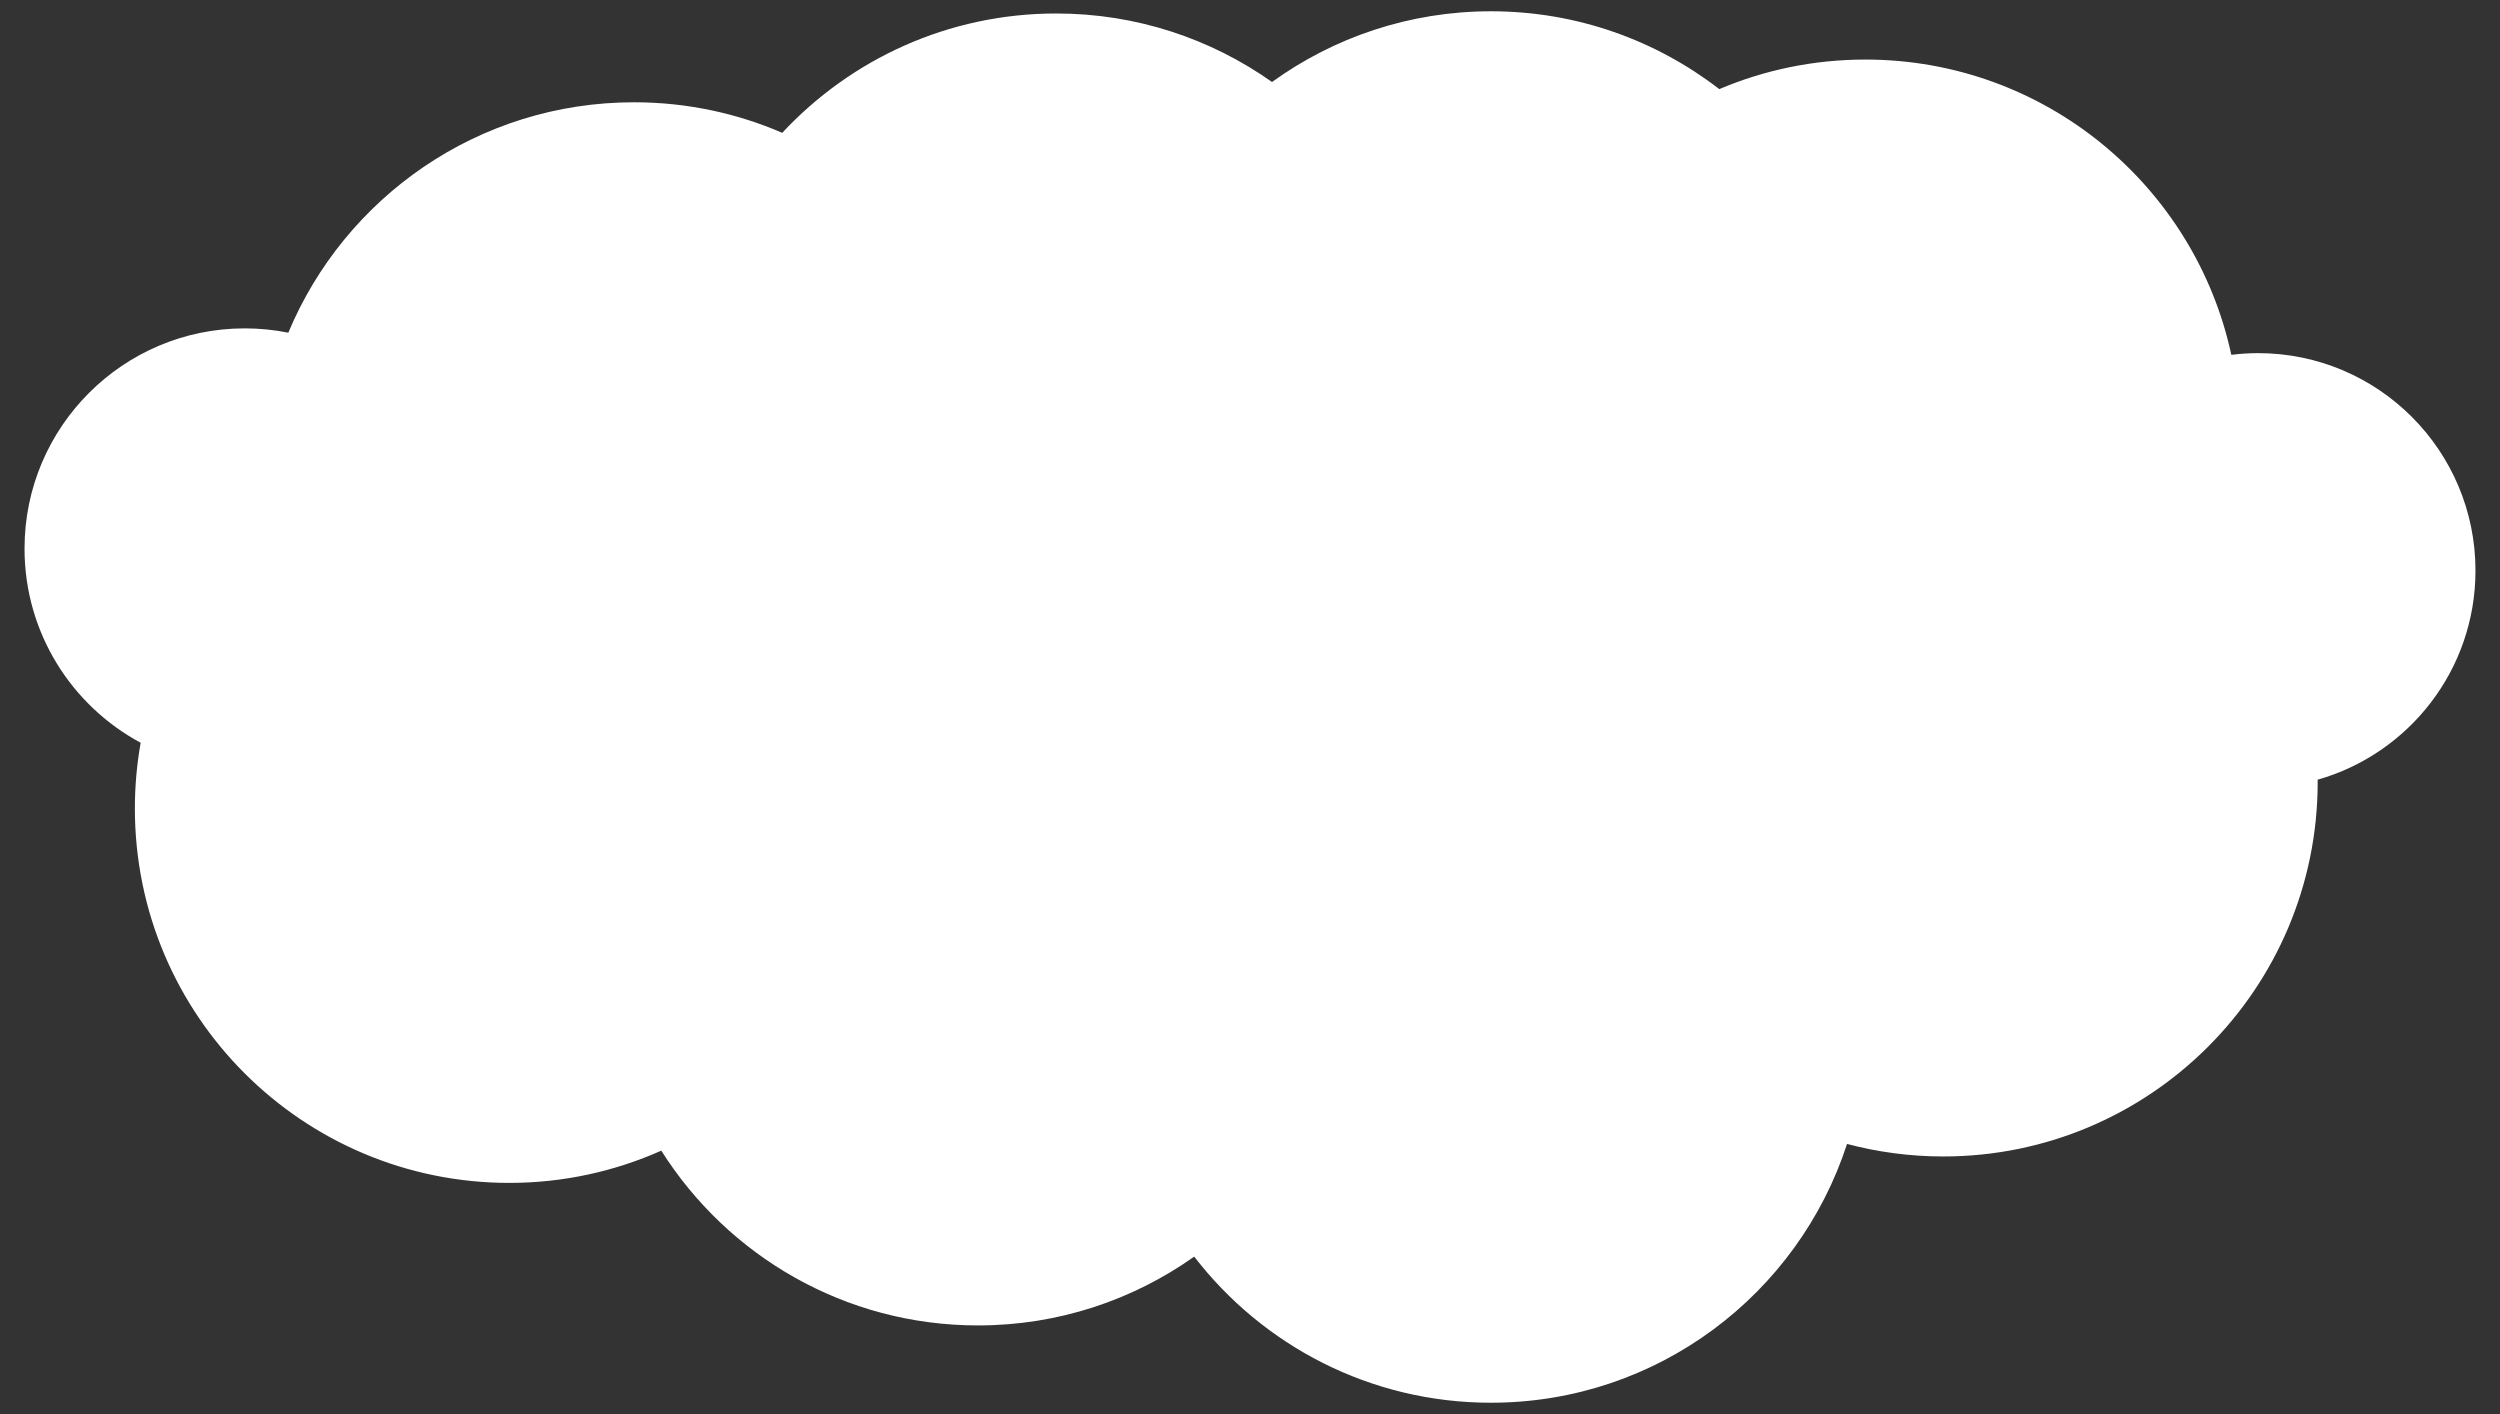 <?xml version="1.0" encoding="utf-8"?>
<!-- Generator: Adobe Illustrator 16.0.0, SVG Export Plug-In . SVG Version: 6.00 Build 0)  -->
<!DOCTYPE svg PUBLIC "-//W3C//DTD SVG 1.1//EN" "http://www.w3.org/Graphics/SVG/1.1/DTD/svg11.dtd">
<svg version="1.1" id="Layer_1" xmlns="http://www.w3.org/2000/svg" xmlns:xlink="http://www.w3.org/1999/xlink" x="0px" y="0px"
	 width="346.667px" height="196.075px" viewBox="0 0 346.667 196.075" enable-background="new 0 0 346.667 196.075"
	 xml:space="preserve">
<rect x="0" y="0" width="346.667" height="196.075" fill="#333333" stroke="none"/>
<path fill="#FFFFFF" d="M343.266,79.122c0-16.653-13.5-30.153-30.154-30.153c-1.254,0-2.488,0.085-3.703,0.234
	c-5.039-23.401-25.84-40.944-50.75-40.944c-7.184,0-14.025,1.46-20.248,4.098c-8.766-6.762-19.746-10.793-31.674-10.793
	c-11.334,0-21.811,3.643-30.35,9.806c-8.459-5.977-18.775-9.5-29.92-9.5c-15.005,0-28.516,6.372-37.994,16.549
	c-6.306-2.722-13.253-4.236-20.557-4.236c-21.598,0-40.11,13.188-47.936,31.95c-1.953-0.392-3.97-0.599-6.036-0.599
	c-16.868,0-30.543,13.674-30.543,30.542c0,11.646,6.519,21.767,16.104,26.919c-0.523,2.959-0.802,6.002-0.802,9.111
	c0,28.676,23.246,51.922,51.922,51.922c7.506,0,14.632-1.605,21.074-4.471c9.198,14.56,25.423,24.236,43.917,24.236
	c11.172,0,21.51-3.539,29.981-9.542c9.494,12.317,24.385,20.261,41.139,20.261c23.078,0,42.629-15.061,49.387-35.887
	c4.258,1.129,8.725,1.738,13.338,1.738c28.676,0,51.924-23.248,51.924-51.924c0-0.107-0.008-0.213-0.008-0.32
	C334.01,104.525,343.266,92.908,343.266,79.122z"/>
</svg>
